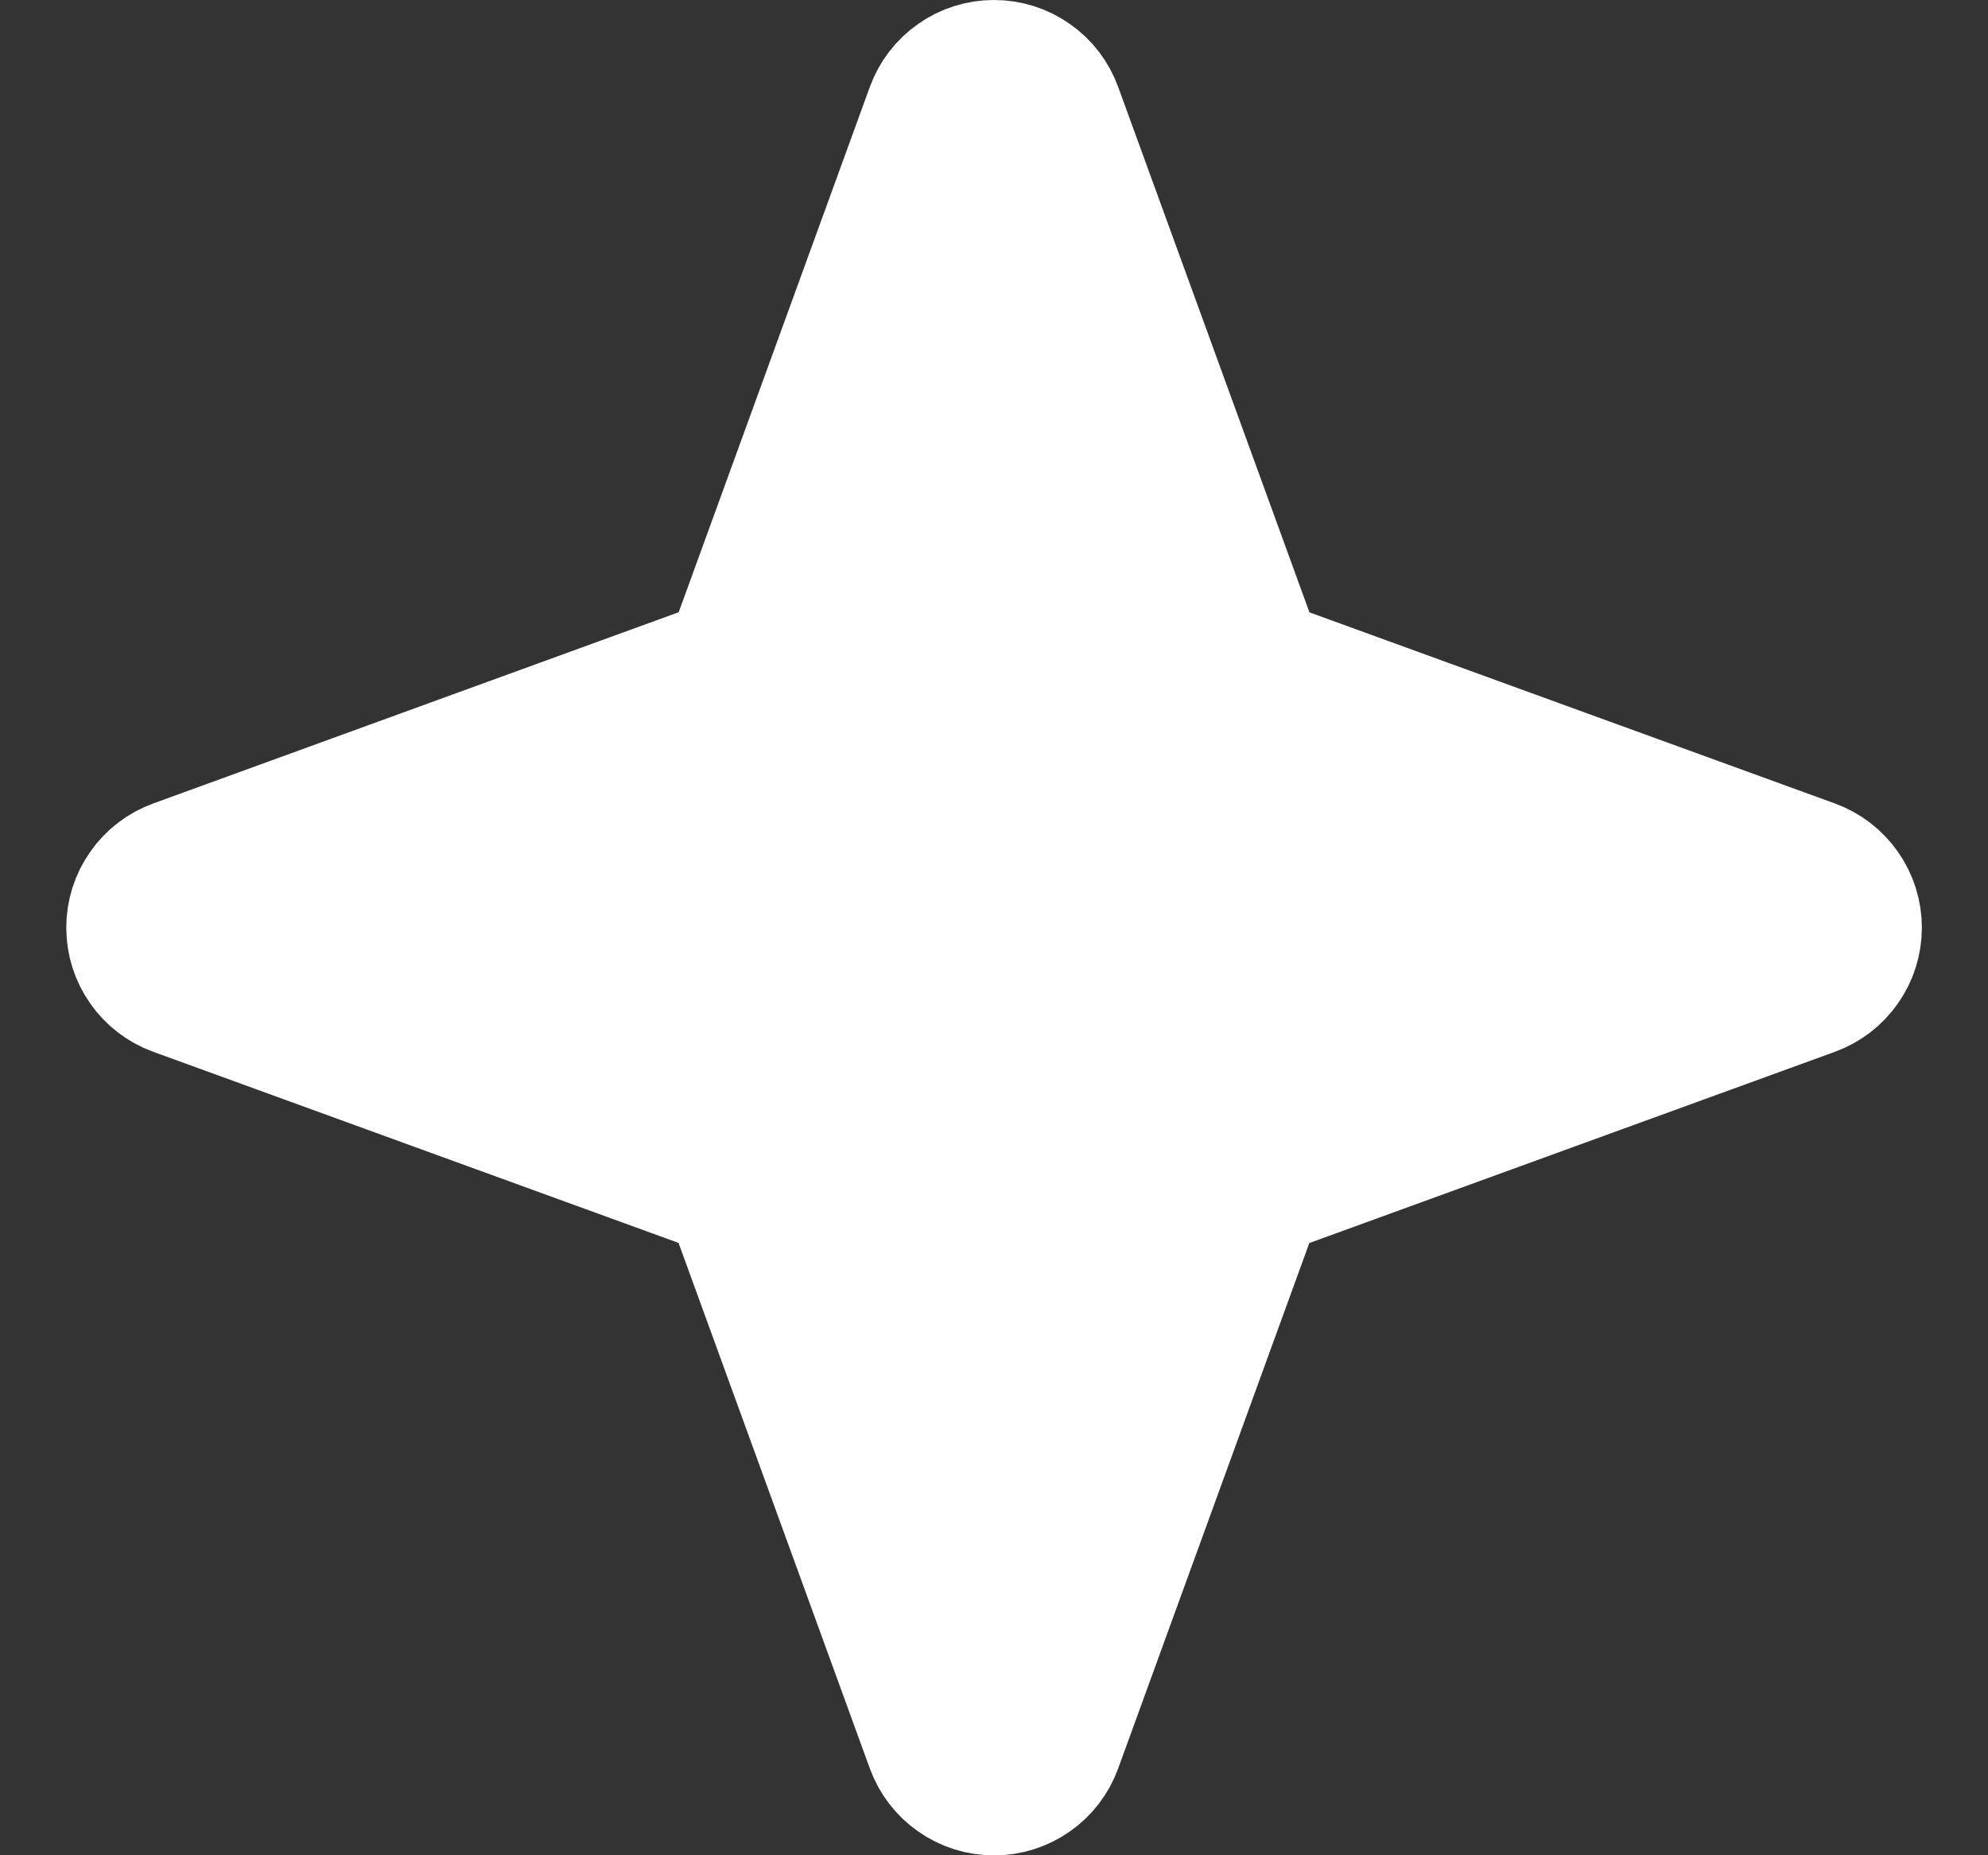 <svg width="15" height="14" viewBox="0 0 15 14" fill="none" xmlns="http://www.w3.org/2000/svg">
<rect x="0" y="0" width="15" height="14" fill="#333333" stroke="none"/>
<path d="M1.327 6.533L5.511 5.01L7.033 0.827C7.068 0.731 7.131 0.648 7.215 0.59C7.298 0.531 7.398 0.5 7.5 0.5C7.602 0.5 7.701 0.531 7.785 0.59C7.869 0.648 7.932 0.731 7.967 0.827L9.49 5.011L13.674 6.533C13.77 6.568 13.852 6.631 13.911 6.715C13.97 6.799 14.001 6.898 14.001 7C14.001 7.102 13.97 7.201 13.911 7.285C13.852 7.369 13.77 7.432 13.674 7.467L9.489 8.99L7.967 13.174C7.932 13.27 7.869 13.353 7.785 13.411C7.701 13.47 7.602 13.501 7.5 13.501C7.398 13.501 7.298 13.47 7.215 13.411C7.131 13.353 7.068 13.27 7.033 13.174L5.51 8.989L1.327 7.467C1.231 7.432 1.148 7.369 1.09 7.285C1.031 7.201 1 7.102 1 7C1 6.898 1.031 6.799 1.09 6.715C1.148 6.631 1.231 6.568 1.327 6.533Z" fill="white" stroke="white" stroke-linecap="round" stroke-linejoin="round"/>
</svg>
